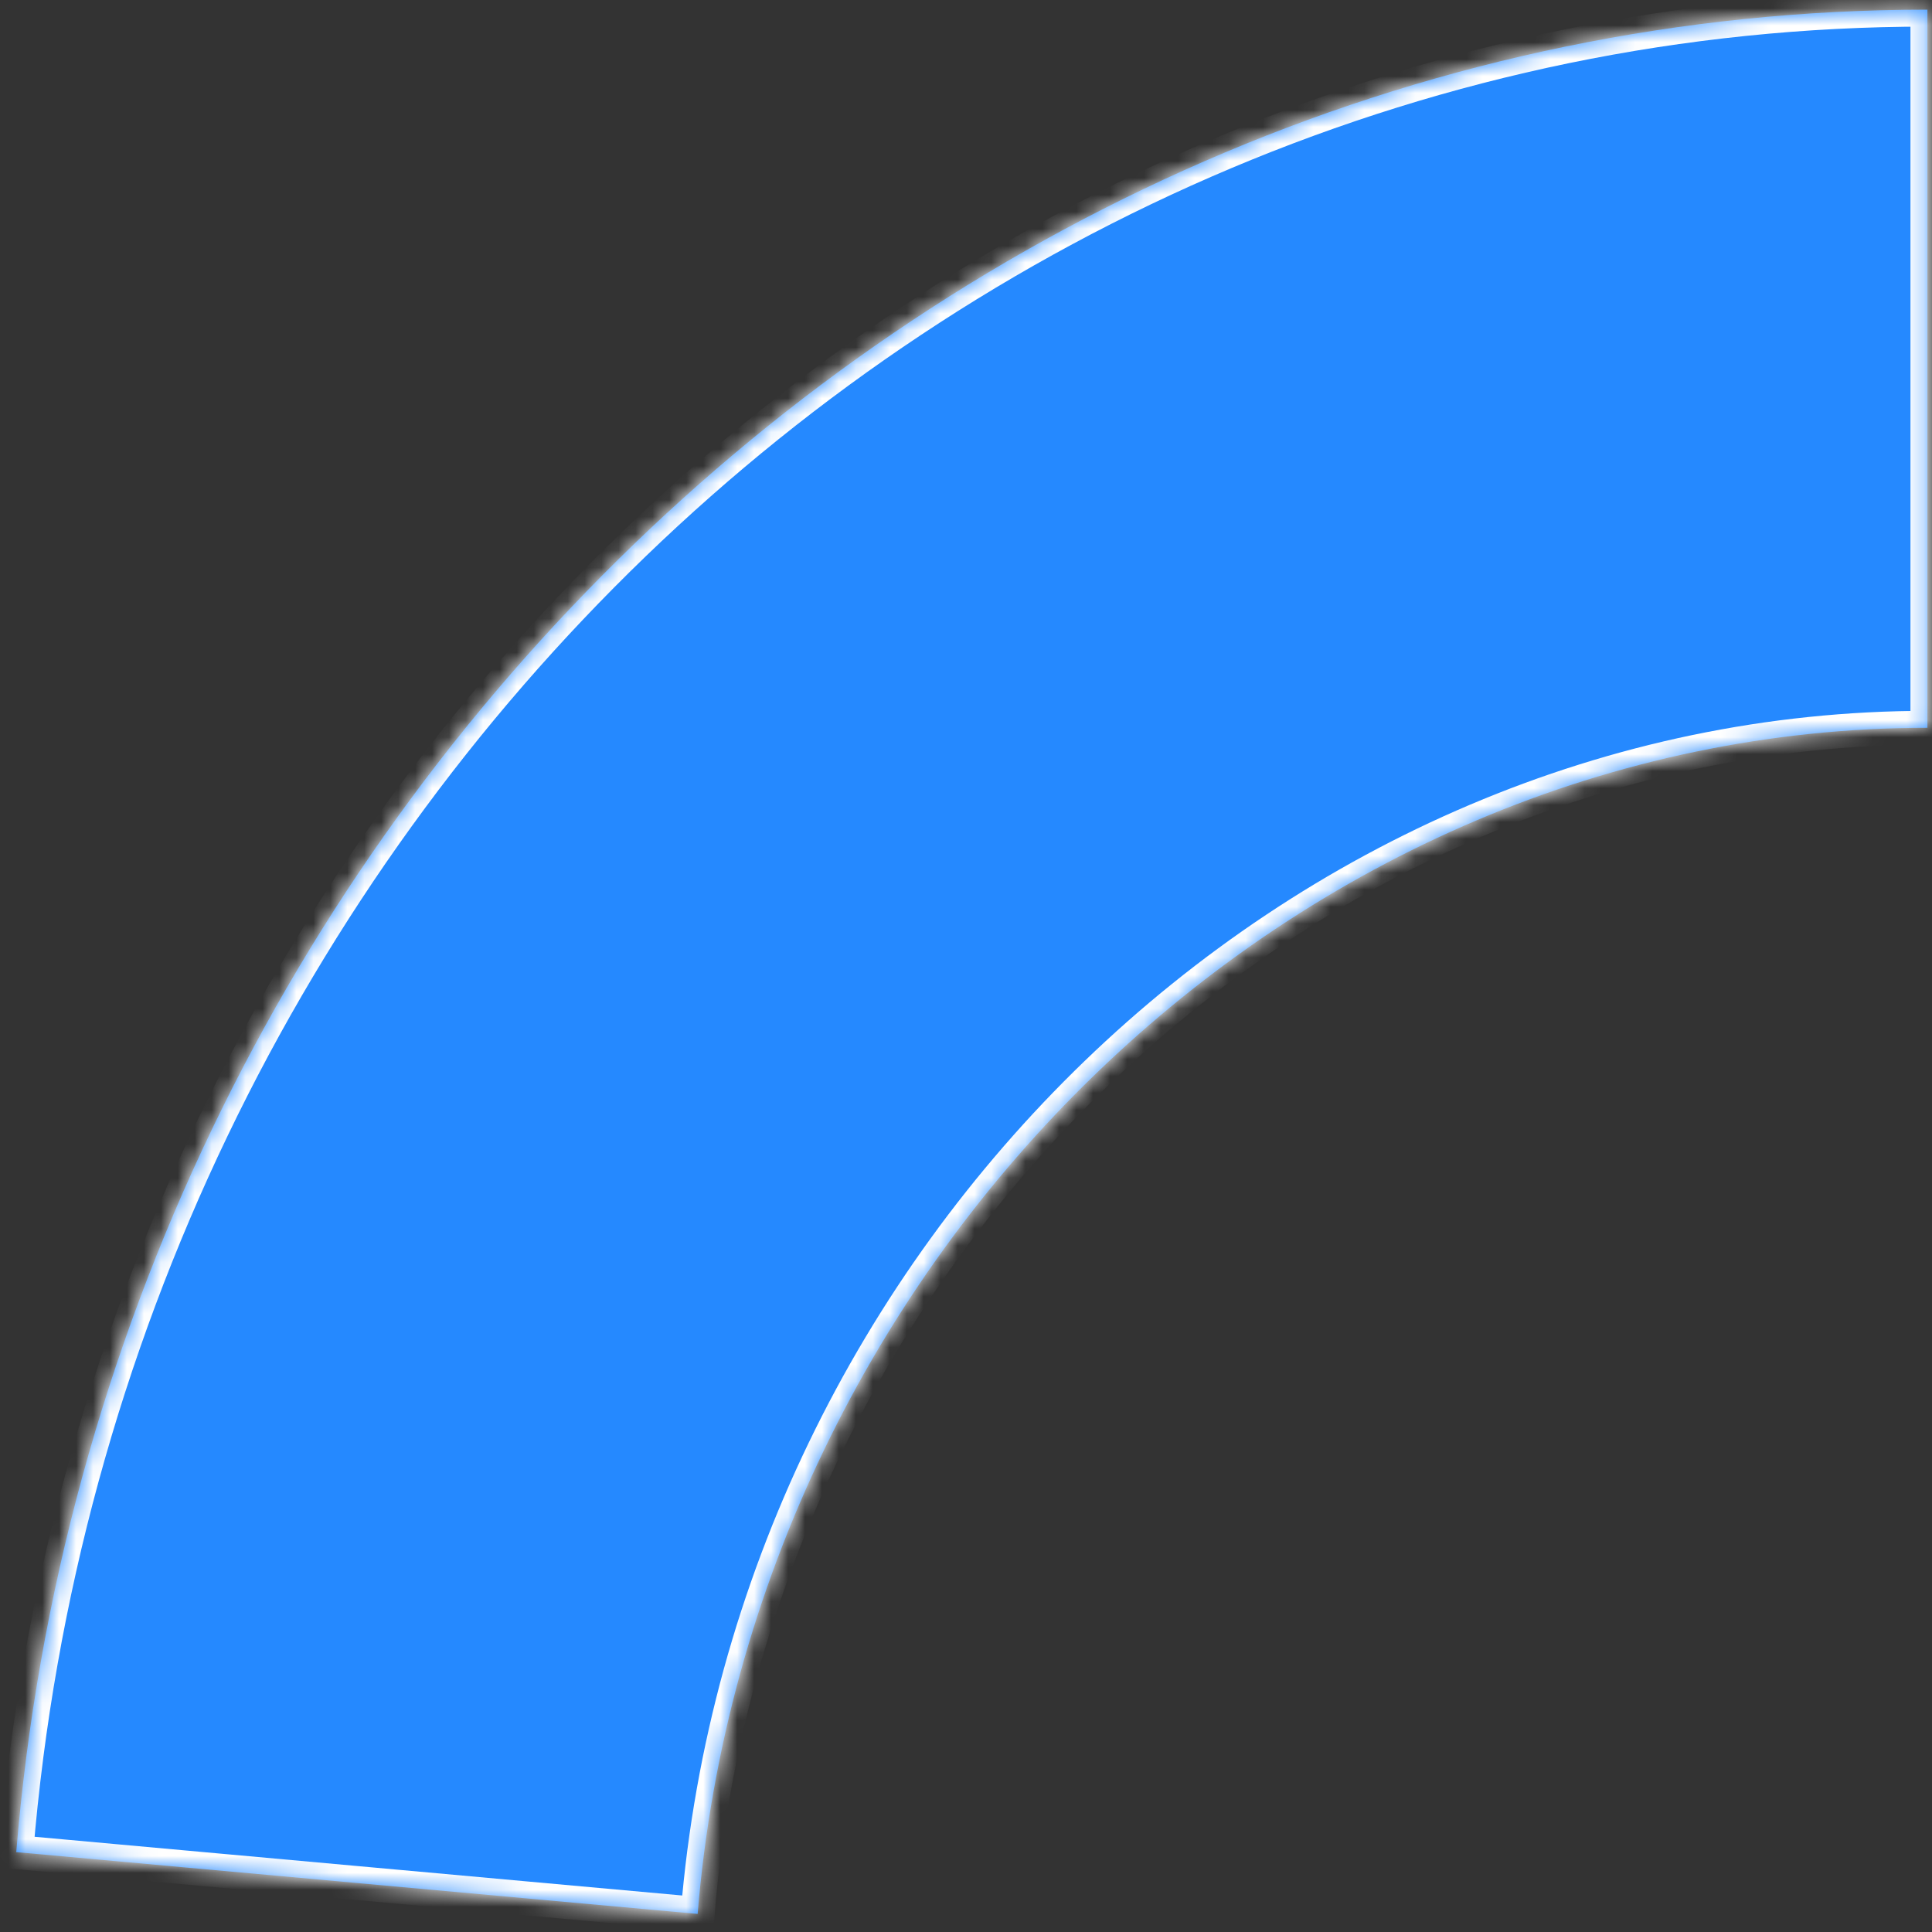 ﻿<?xml version="1.0" encoding="utf-8"?>
<svg version="1.1" xmlns:xlink="http://www.w3.org/1999/xlink" width="114px" height="114px" xmlns="http://www.w3.org/2000/svg">
  <rect width="100%" height="100%" fill="#333333" stroke="none"/>
  <defs>
    <mask fill="white" id="clip295">
      <path d="M 0.959 109.287  C 0.959 109.287  41.165 112.933  41.165 112.933  C 44.368 73.986  76.498 42.944  113.729 42.944  C 113.729 42.944  113.729 0.57  113.729 0.57  C 55.556 0.57  5.964 48.432  0.959 109.287  Z " fill-rule="evenodd" />
    </mask>
  </defs>
  <g transform="matrix(1 0 0 1 -318 -389 )">
    <path d="M 0.959 109.287  C 0.959 109.287  41.165 112.933  41.165 112.933  C 44.368 73.986  76.498 42.944  113.729 42.944  C 113.729 42.944  113.729 0.57  113.729 0.57  C 55.556 0.57  5.964 48.432  0.959 109.287  Z " fill-rule="nonzero" fill="#2589ff" stroke="none" transform="matrix(1 0 0 1 318 389 )" />
    <path d="M 0.959 109.287  C 0.959 109.287  41.165 112.933  41.165 112.933  C 44.368 73.986  76.498 42.944  113.729 42.944  C 113.729 42.944  113.729 0.57  113.729 0.57  C 55.556 0.57  5.964 48.432  0.959 109.287  Z " stroke-width="2" stroke="#ffffff" fill="none" transform="matrix(1 0 0 1 318 389 )" mask="url(#clip295)" />
  </g>
</svg>